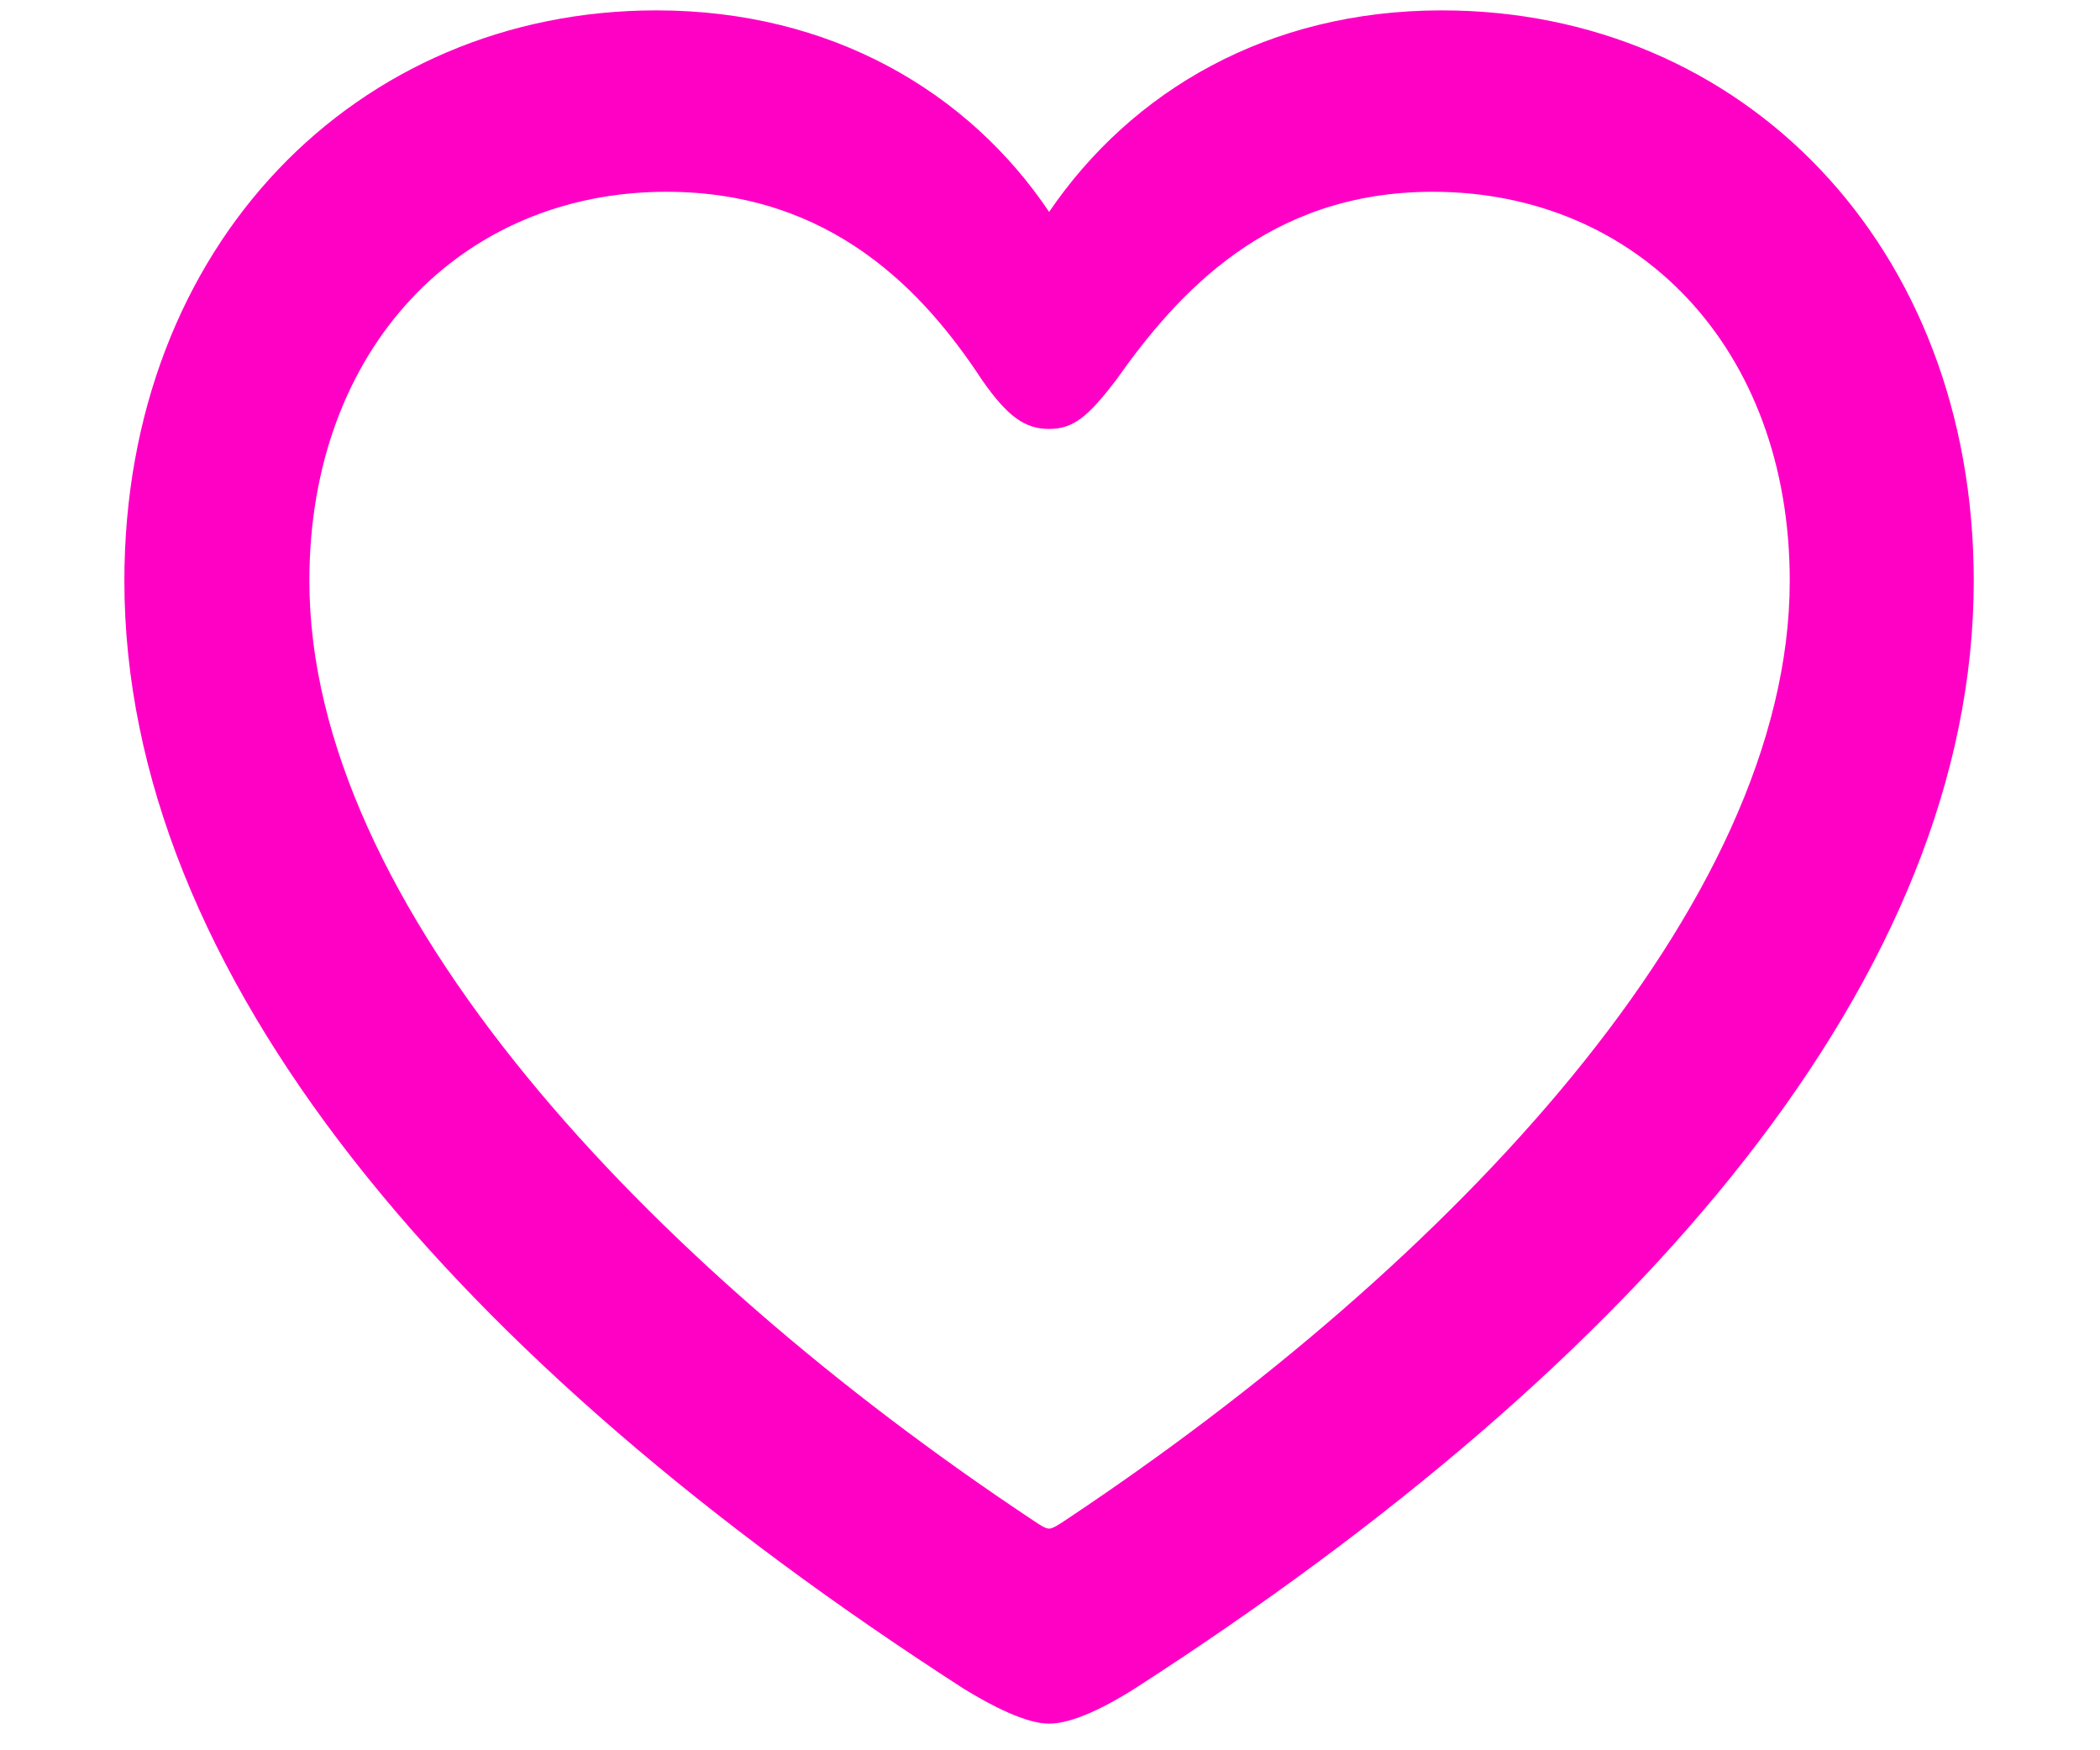 <svg data-v-3db7e4b9="" width="18px" height="15px" viewBox="0 0 16 14" fill="#FF00C5" xmlns="http://www.w3.org/2000/svg" class=""><path data-v-3db7e4b9="" d="M0.595 4.646C0.595 7.781 3.217 10.872 7.312 13.509C7.539 13.648 7.81 13.787 7.993 13.787C8.183 13.787 8.454 13.648 8.674 13.509C12.768 10.872 15.39 7.781 15.39 4.646C15.39 1.958 13.537 0.083 11.135 0.083C9.743 0.083 8.652 0.728 7.993 1.695C7.348 0.735 6.25 0.083 4.851 0.083C2.456 0.083 0.595 1.958 0.595 4.646ZM2.075 4.646C2.075 2.786 3.291 1.534 4.931 1.534C6.257 1.534 6.997 2.339 7.458 3.042C7.663 3.335 7.802 3.431 7.993 3.431C8.19 3.431 8.308 3.328 8.527 3.042C9.018 2.347 9.743 1.534 11.062 1.534C12.702 1.534 13.918 2.786 13.918 4.646C13.918 7.239 11.215 10.103 8.132 12.154C8.066 12.198 8.022 12.227 7.993 12.227C7.963 12.227 7.919 12.198 7.854 12.154C4.77 10.103 2.075 7.239 2.075 4.646Z"></path></svg>